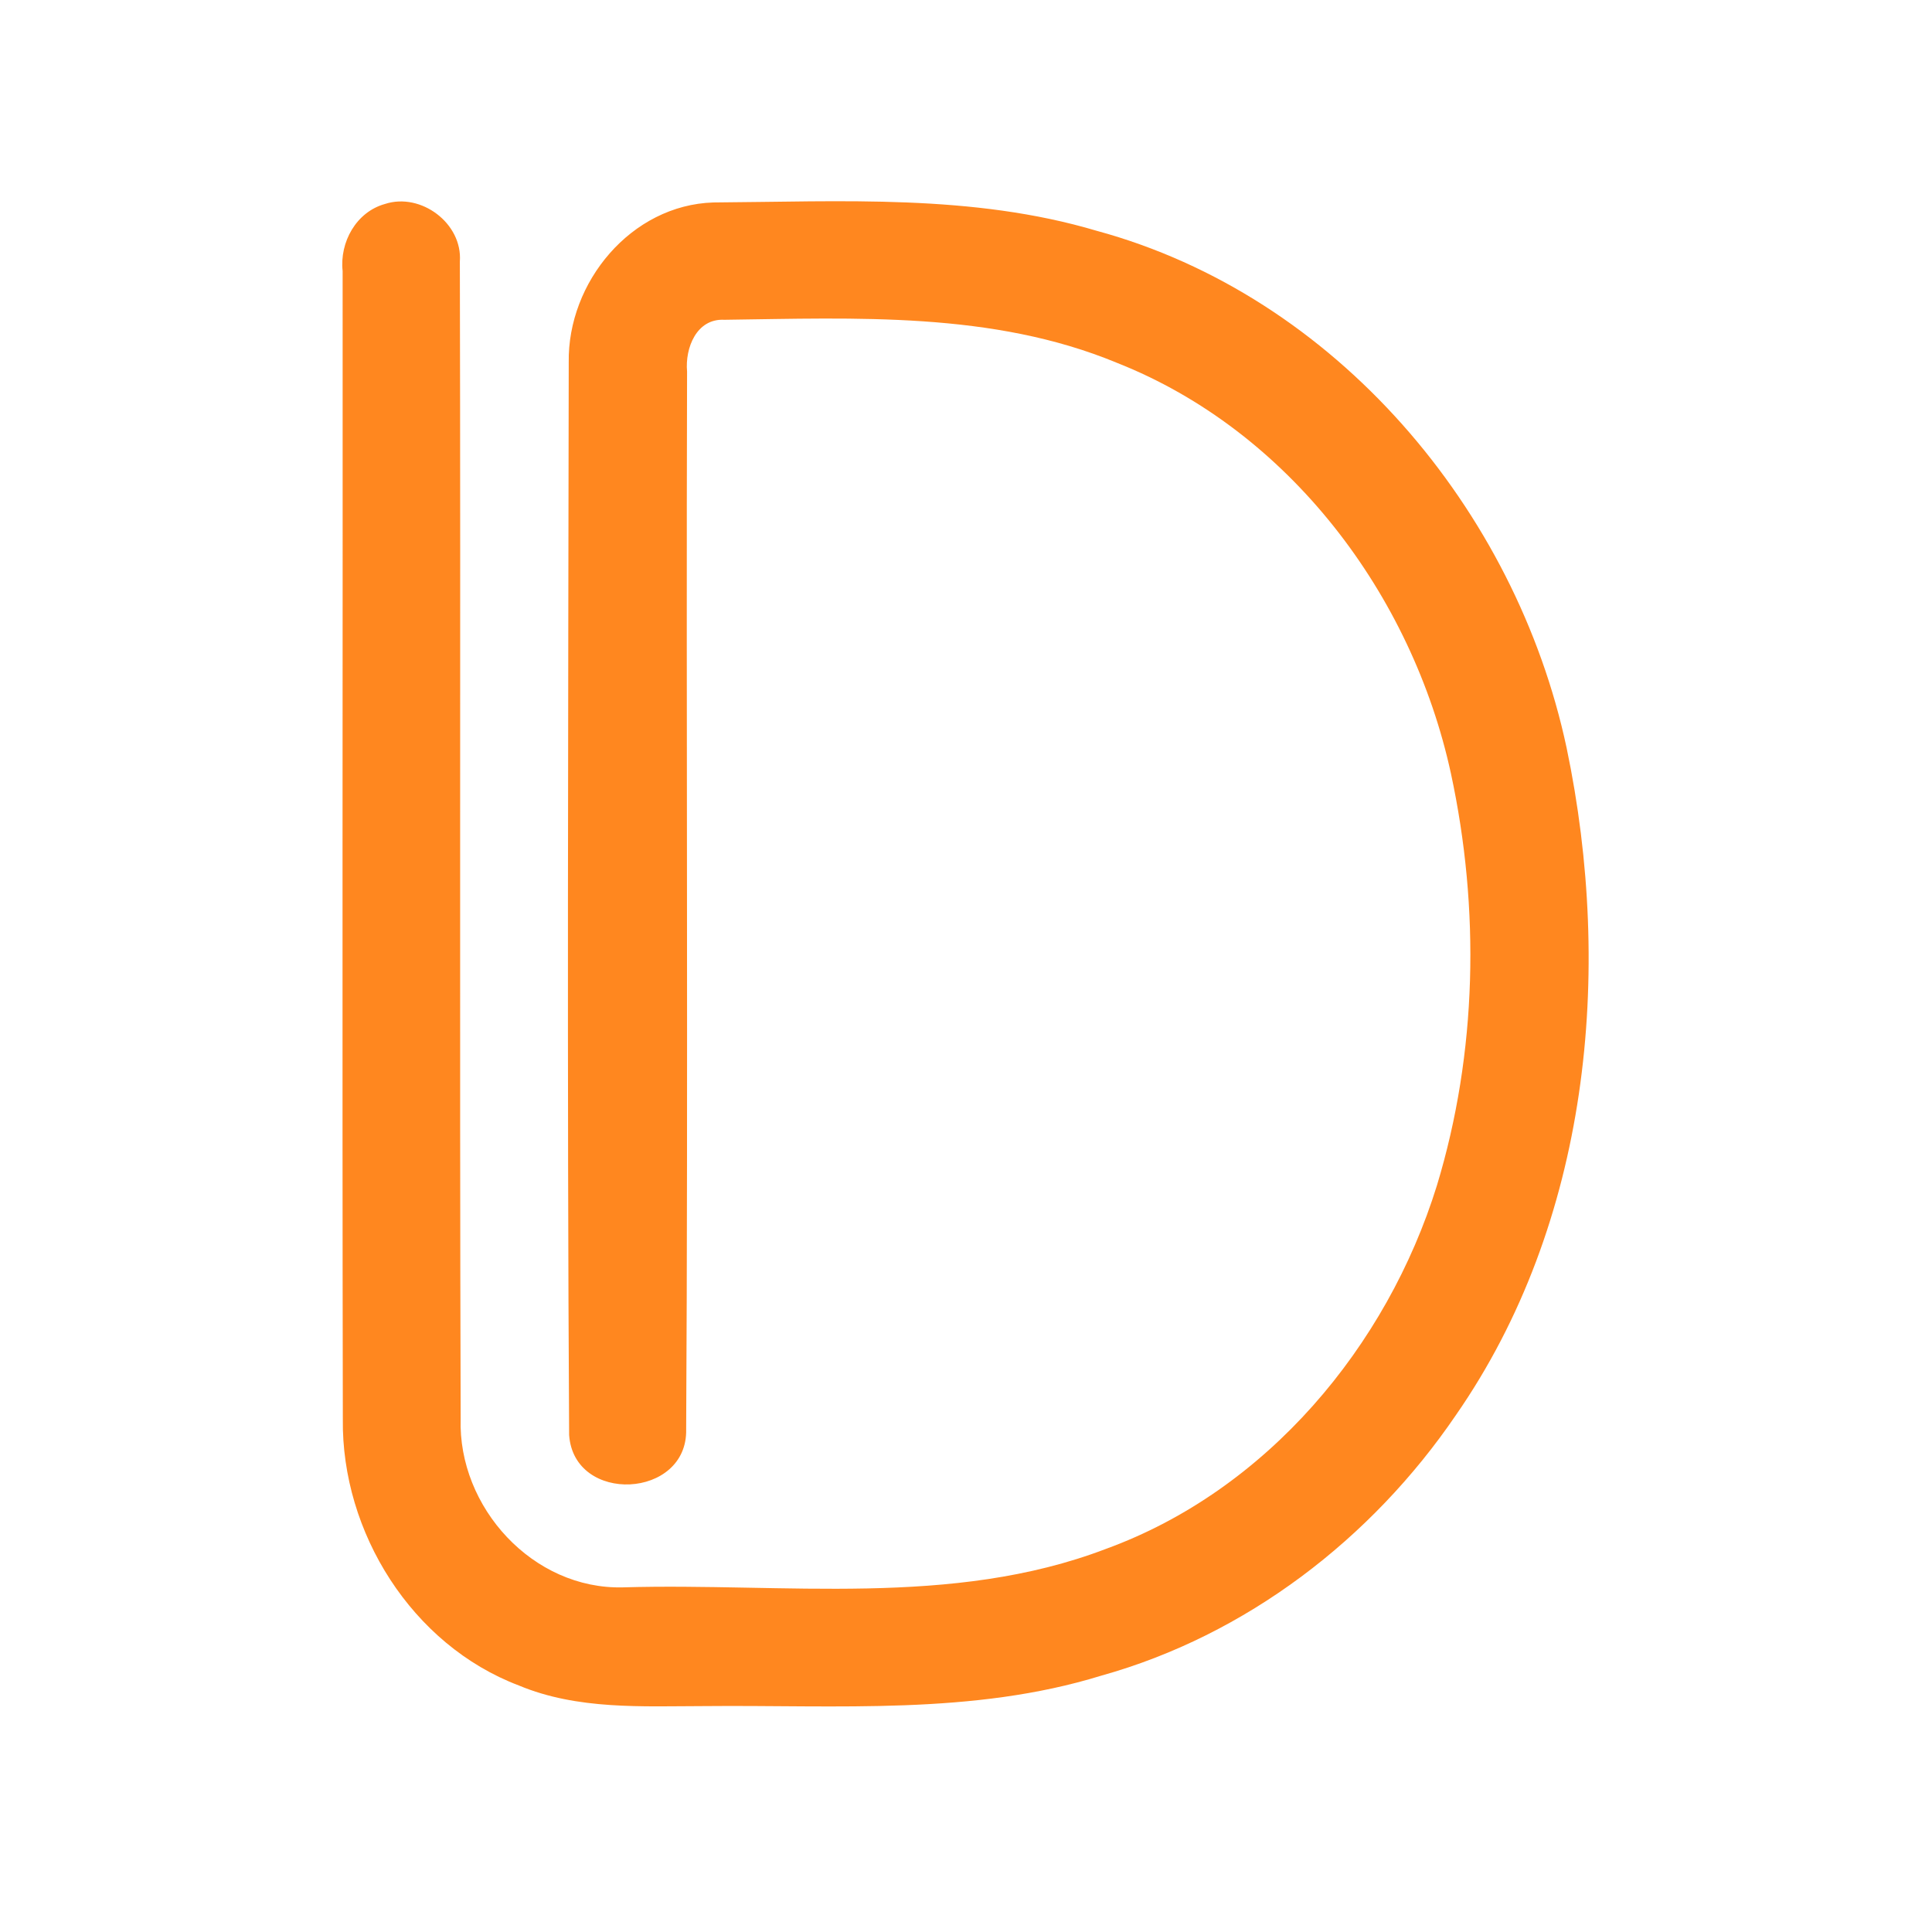 <?xml version="1.0" encoding="UTF-8" ?>
<!DOCTYPE svg PUBLIC "-//W3C//DTD SVG 1.1//EN" "http://www.w3.org/Graphics/SVG/1.1/DTD/svg11.dtd">
<svg width="192pt" height="192pt" viewBox="0 0 192 192" version="1.1" xmlns="http://www.w3.org/2000/svg">
<g id="#ff871fff">
<path fill="#ff871f" opacity="1.00" d=" M 38.26 20.27 C 41.83 19.10 45.98 22.20 45.70 25.99 C 45.79 64.32 45.66 102.65 45.78 140.98 C 45.50 149.79 52.96 157.99 61.93 157.75 C 77.91 157.28 94.58 159.78 109.90 153.93 C 125.88 148.11 137.83 133.83 142.80 117.81 C 146.81 104.60 147.09 90.32 144.19 76.86 C 140.33 59.11 128.11 42.81 110.98 36.05 C 98.65 30.94 85.05 31.61 71.99 31.78 C 69.21 31.63 68.07 34.60 68.28 36.92 C 68.18 71.96 68.39 107.00 68.19 142.04 C 68.36 148.96 57.04 149.53 56.56 142.61 C 56.35 107.09 56.47 71.54 56.52 36.02 C 56.39 28.05 62.72 20.37 70.90 20.12 C 83.62 20.04 96.64 19.26 109.00 22.94 C 132.72 29.39 150.64 50.63 155.69 74.33 C 160.36 96.65 157.94 121.55 144.68 140.64 C 136.32 152.92 123.85 162.50 109.46 166.52 C 96.68 170.47 83.18 169.42 70.00 169.55 C 63.82 169.56 57.40 169.94 51.56 167.50 C 40.93 163.47 33.93 152.28 34.07 141.03 C 34.00 103.00 34.07 64.97 34.05 26.94 C 33.74 24.07 35.40 21.06 38.26 20.27 Z" />
</g>
</svg>
